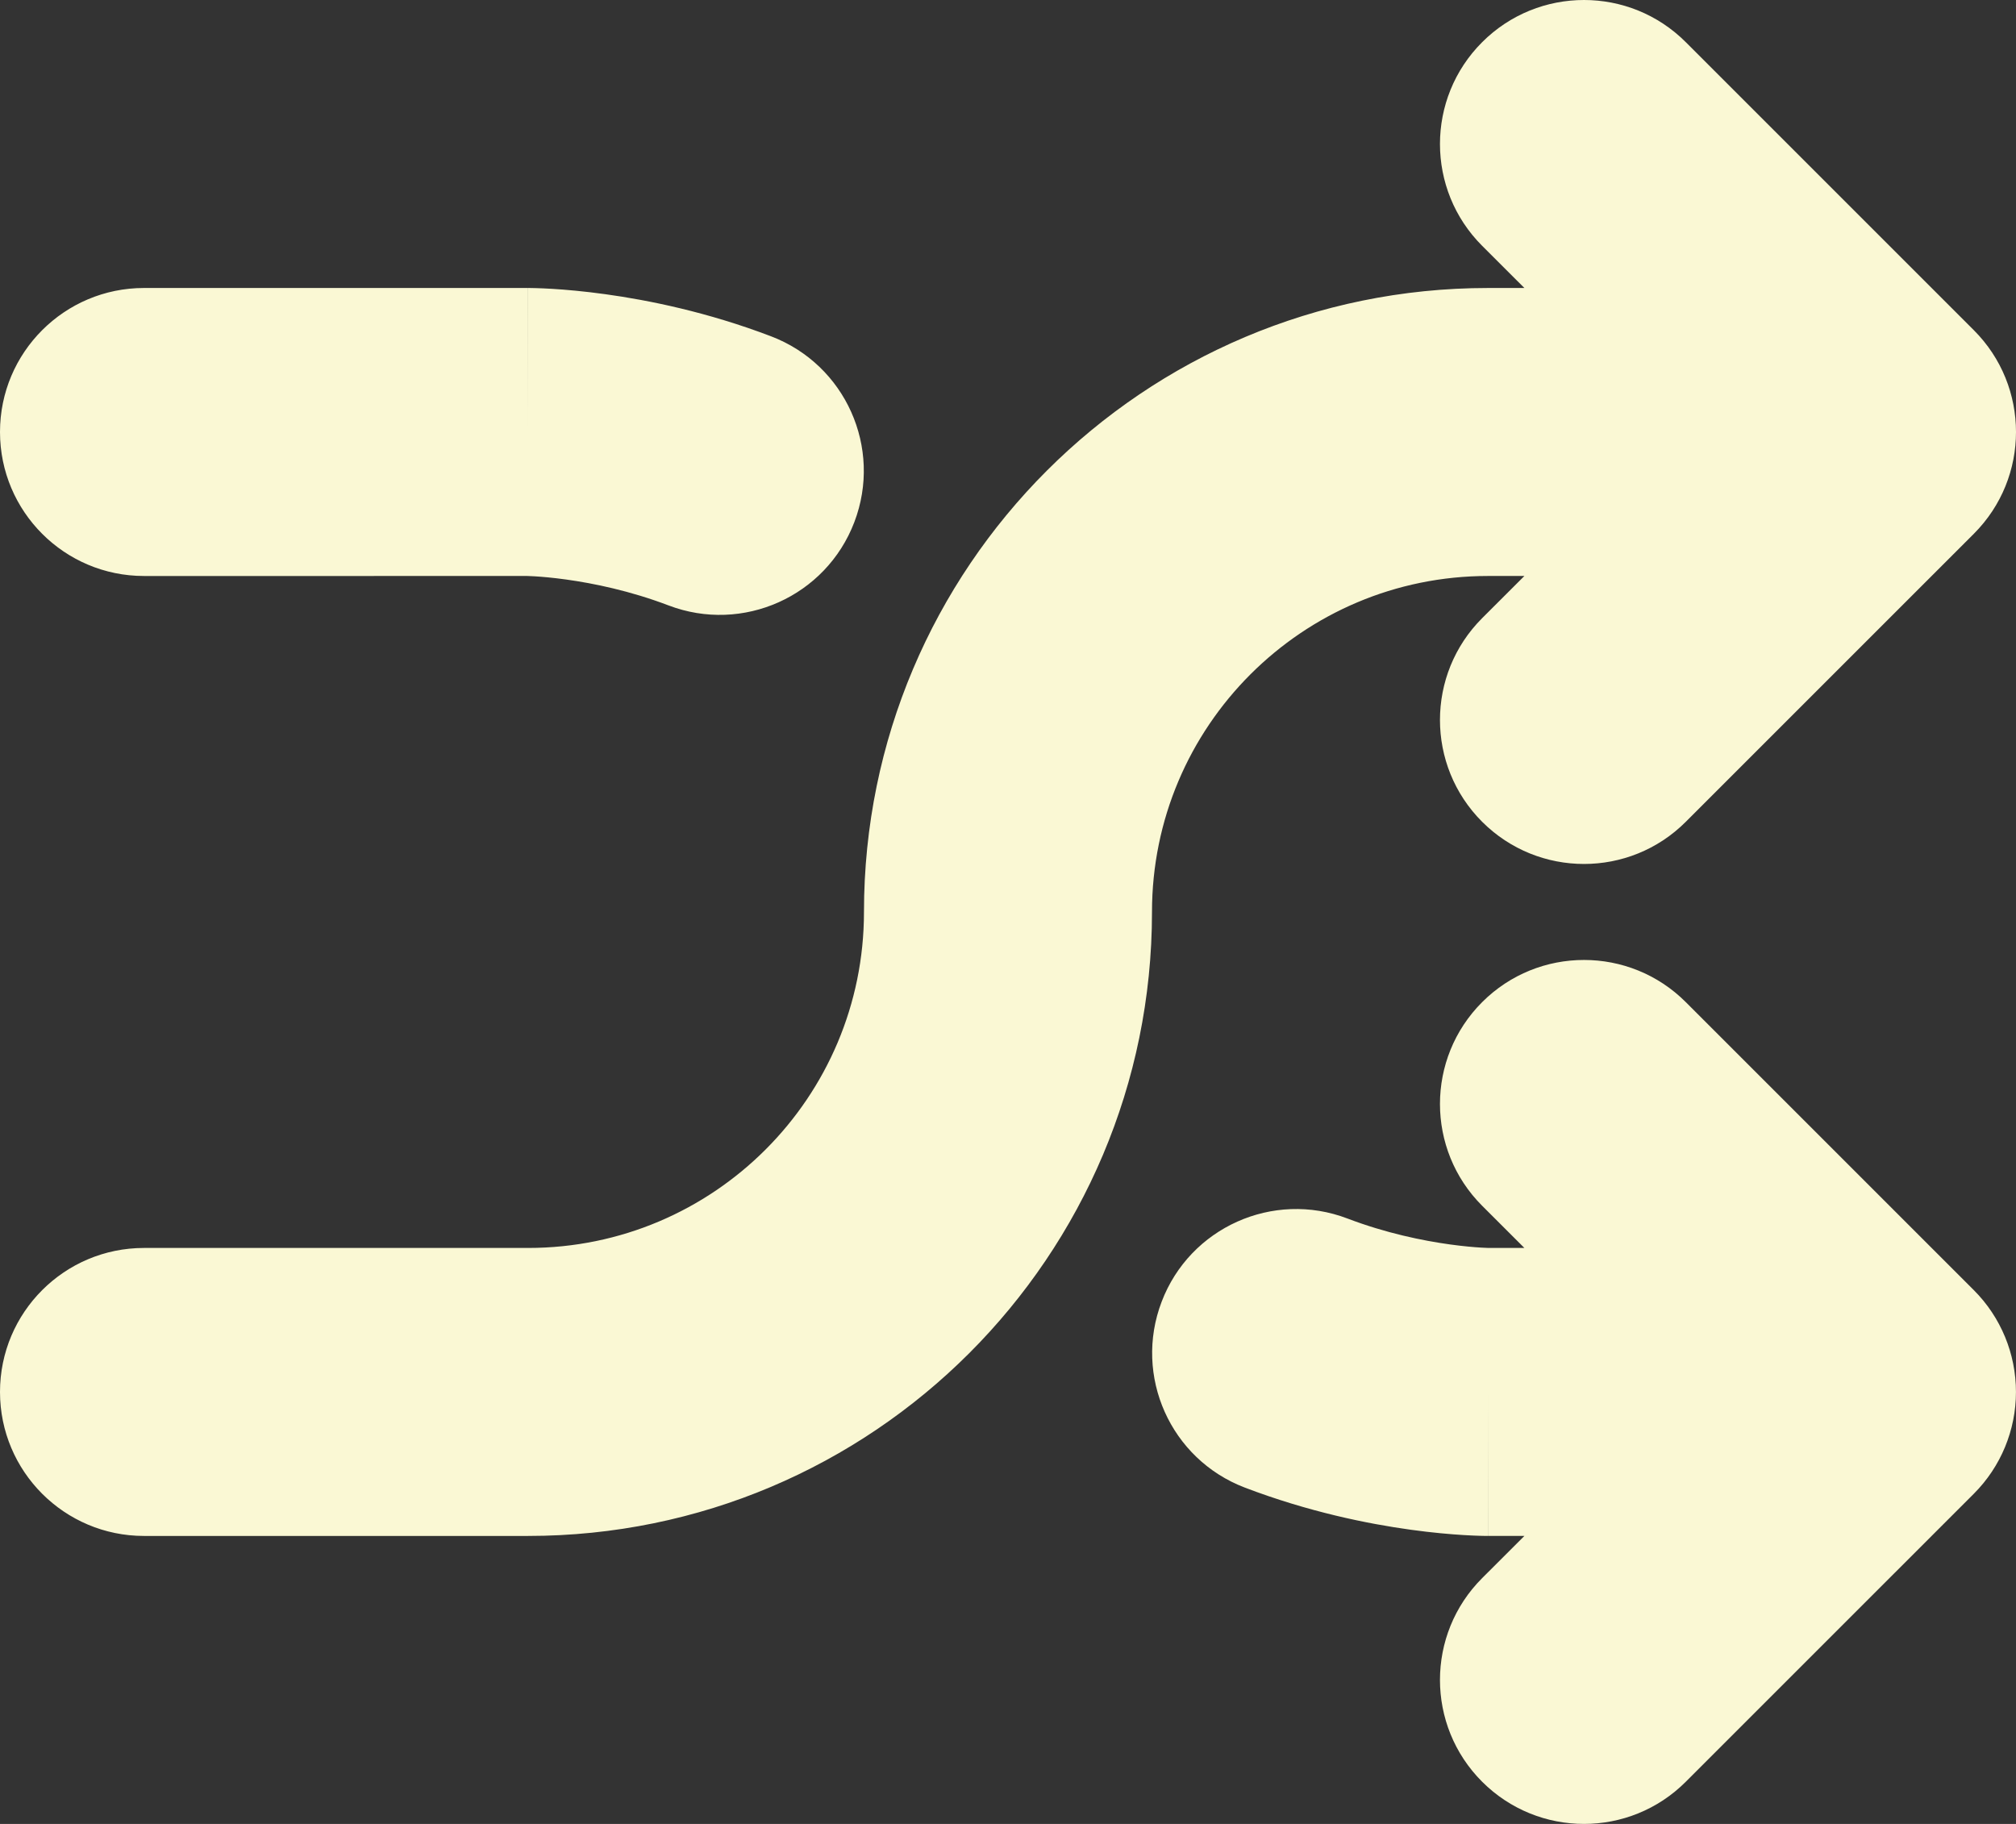 <?xml version="1.0" encoding="UTF-8" standalone="no"?>
<svg
   width="271.655"
   height="245.783"
   viewBox="0 0 271.655 245.783"
   fill="none"
   version="1.1"
   id="svg97"
   sodipodi:docname="Frame 6356482_icon.svg"
   inkscape:version="1.1.2 (0a00cf5339, 2022-02-04)"
   xmlns:inkscape="http://www.inkscape.org/namespaces/inkscape"
   xmlns:sodipodi="http://sodipodi.sourceforge.net/DTD/sodipodi-0.dtd"
   xmlns="http://www.w3.org/2000/svg"
   xmlns:svg="http://www.w3.org/2000/svg">
  <rect x="0" y="0" width="271.655" height="245.783" fill="#333333" stroke="none"/>
  <defs
     id="defs101" />
  <sodipodi:namedview
     id="namedview99"
     pagecolor="#ffffff"
     bordercolor="#666666"
     borderopacity="1.0"
     inkscape:pageshadow="2"
     inkscape:pageopacity="0.0"
     inkscape:pagecheckerboard="0"
     showgrid="false"
     inkscape:snap-global="false"
     inkscape:zoom="0.89216202"
     inkscape:cx="-69.494104"
     inkscape:cy="122.17512"
     inkscape:window-width="1920"
     inkscape:window-height="998"
     inkscape:window-x="0"
     inkscape:window-y="1200"
     inkscape:window-maximized="1"
     inkscape:current-layer="svg97" />
  <path
     fill-rule="evenodd"
     clip-rule="evenodd"
     d="m 199.72,5.683 c 7.58,-7.578 19.87,-7.578 27.44,0 l 38.81,38.808 c 7.58,7.578 7.58,19.864 0,27.442 l -38.81,38.808 c -7.57,7.577 -19.86,7.577 -27.44,0 -7.58,-7.578 -7.58,-19.864 0,-27.442 l 5.69,-5.683 h -4.9 c -25.01,0 -45.28,20.271 -45.28,45.276 0,46.438 -37.64,84.084 -84.08,84.084 H 19.4 c -10.71,0 -19.4,-8.688 -19.4,-19.404 0,-10.717 8.69,-19.404 19.4,-19.404 h 51.75 c 25,0 45.27,-20.271 45.27,-45.276 0,-46.438 37.65,-84.084 84.09,-84.084 h 4.9 l -5.69,-5.683 c -7.58,-7.578 -7.58,-19.864 0,-27.441 z M 0,58.212 c 0,-10.717 8.69,-19.404 19.4,-19.404 h 51.75 v 19.404 c 0,-19.404 0,-19.404 0.01,-19.404 h 0.02 l 0.04,1e-4 0.1,5e-4 0.24,0.003 c 0.18,0.003 0.41,0.007 0.69,0.015 0.55,0.016 1.28,0.045 2.18,0.099 1.78,0.108 4.22,0.316 7.14,0.72 5.79,0.799 13.75,2.401 22.33,5.674 10.02,3.818 15.04,15.03 11.22,25.044 -3.82,10.013 -15.03,15.036 -25.04,11.218 -5.16,-1.965 -10.12,-2.981 -13.82,-3.492 -1.82,-0.251 -3.26,-0.37 -4.18,-0.426 -0.46,-0.028 -0.78,-0.039 -0.94,-0.044 -0.04,-0.001 -0.07,-0.002 -0.09,-0.002 H 19.4 c -10.71,0 -19.4,-8.688 -19.4,-19.404 z m 199.72,76.831 c 7.58,-7.578 19.87,-7.578 27.44,0 l 38.81,38.808 c 3.64,3.639 5.68,8.574 5.68,13.721 0,5.146 -2.04,10.081 -5.68,13.72 l -38.81,38.808 c -7.57,7.578 -19.86,7.578 -27.44,0 -7.58,-7.577 -7.58,-19.863 0,-27.441 l 5.69,-5.683 h -4.9 v -19.404 c 0,19.404 -0.01,19.404 -0.01,19.404 h -0.01 -0.02 -0.04 l -0.09,-10e-4 -0.24,-0.003 c -0.19,-0.002 -0.42,-0.007 -0.69,-0.015 -0.56,-0.015 -1.29,-0.045 -2.18,-0.099 -1.79,-0.108 -4.23,-0.316 -7.15,-0.72 -5.79,-0.799 -13.75,-2.402 -22.34,-5.677 -10.01,-3.818 -15.03,-15.031 -11.21,-25.044 3.81,-10.013 15.03,-15.035 25.04,-11.216 5.16,1.966 10.12,2.983 13.82,3.494 1.82,0.252 3.27,0.371 4.18,0.426 0.46,0.028 0.78,0.04 0.94,0.044 0.04,0.002 0.07,0.002 0.1,0.003 h 4.8 l -5.69,-5.684 c -7.58,-7.577 -7.58,-19.863 0,-27.441 z"
     fill="#faf8d4"
     id="path95" />
</svg>
